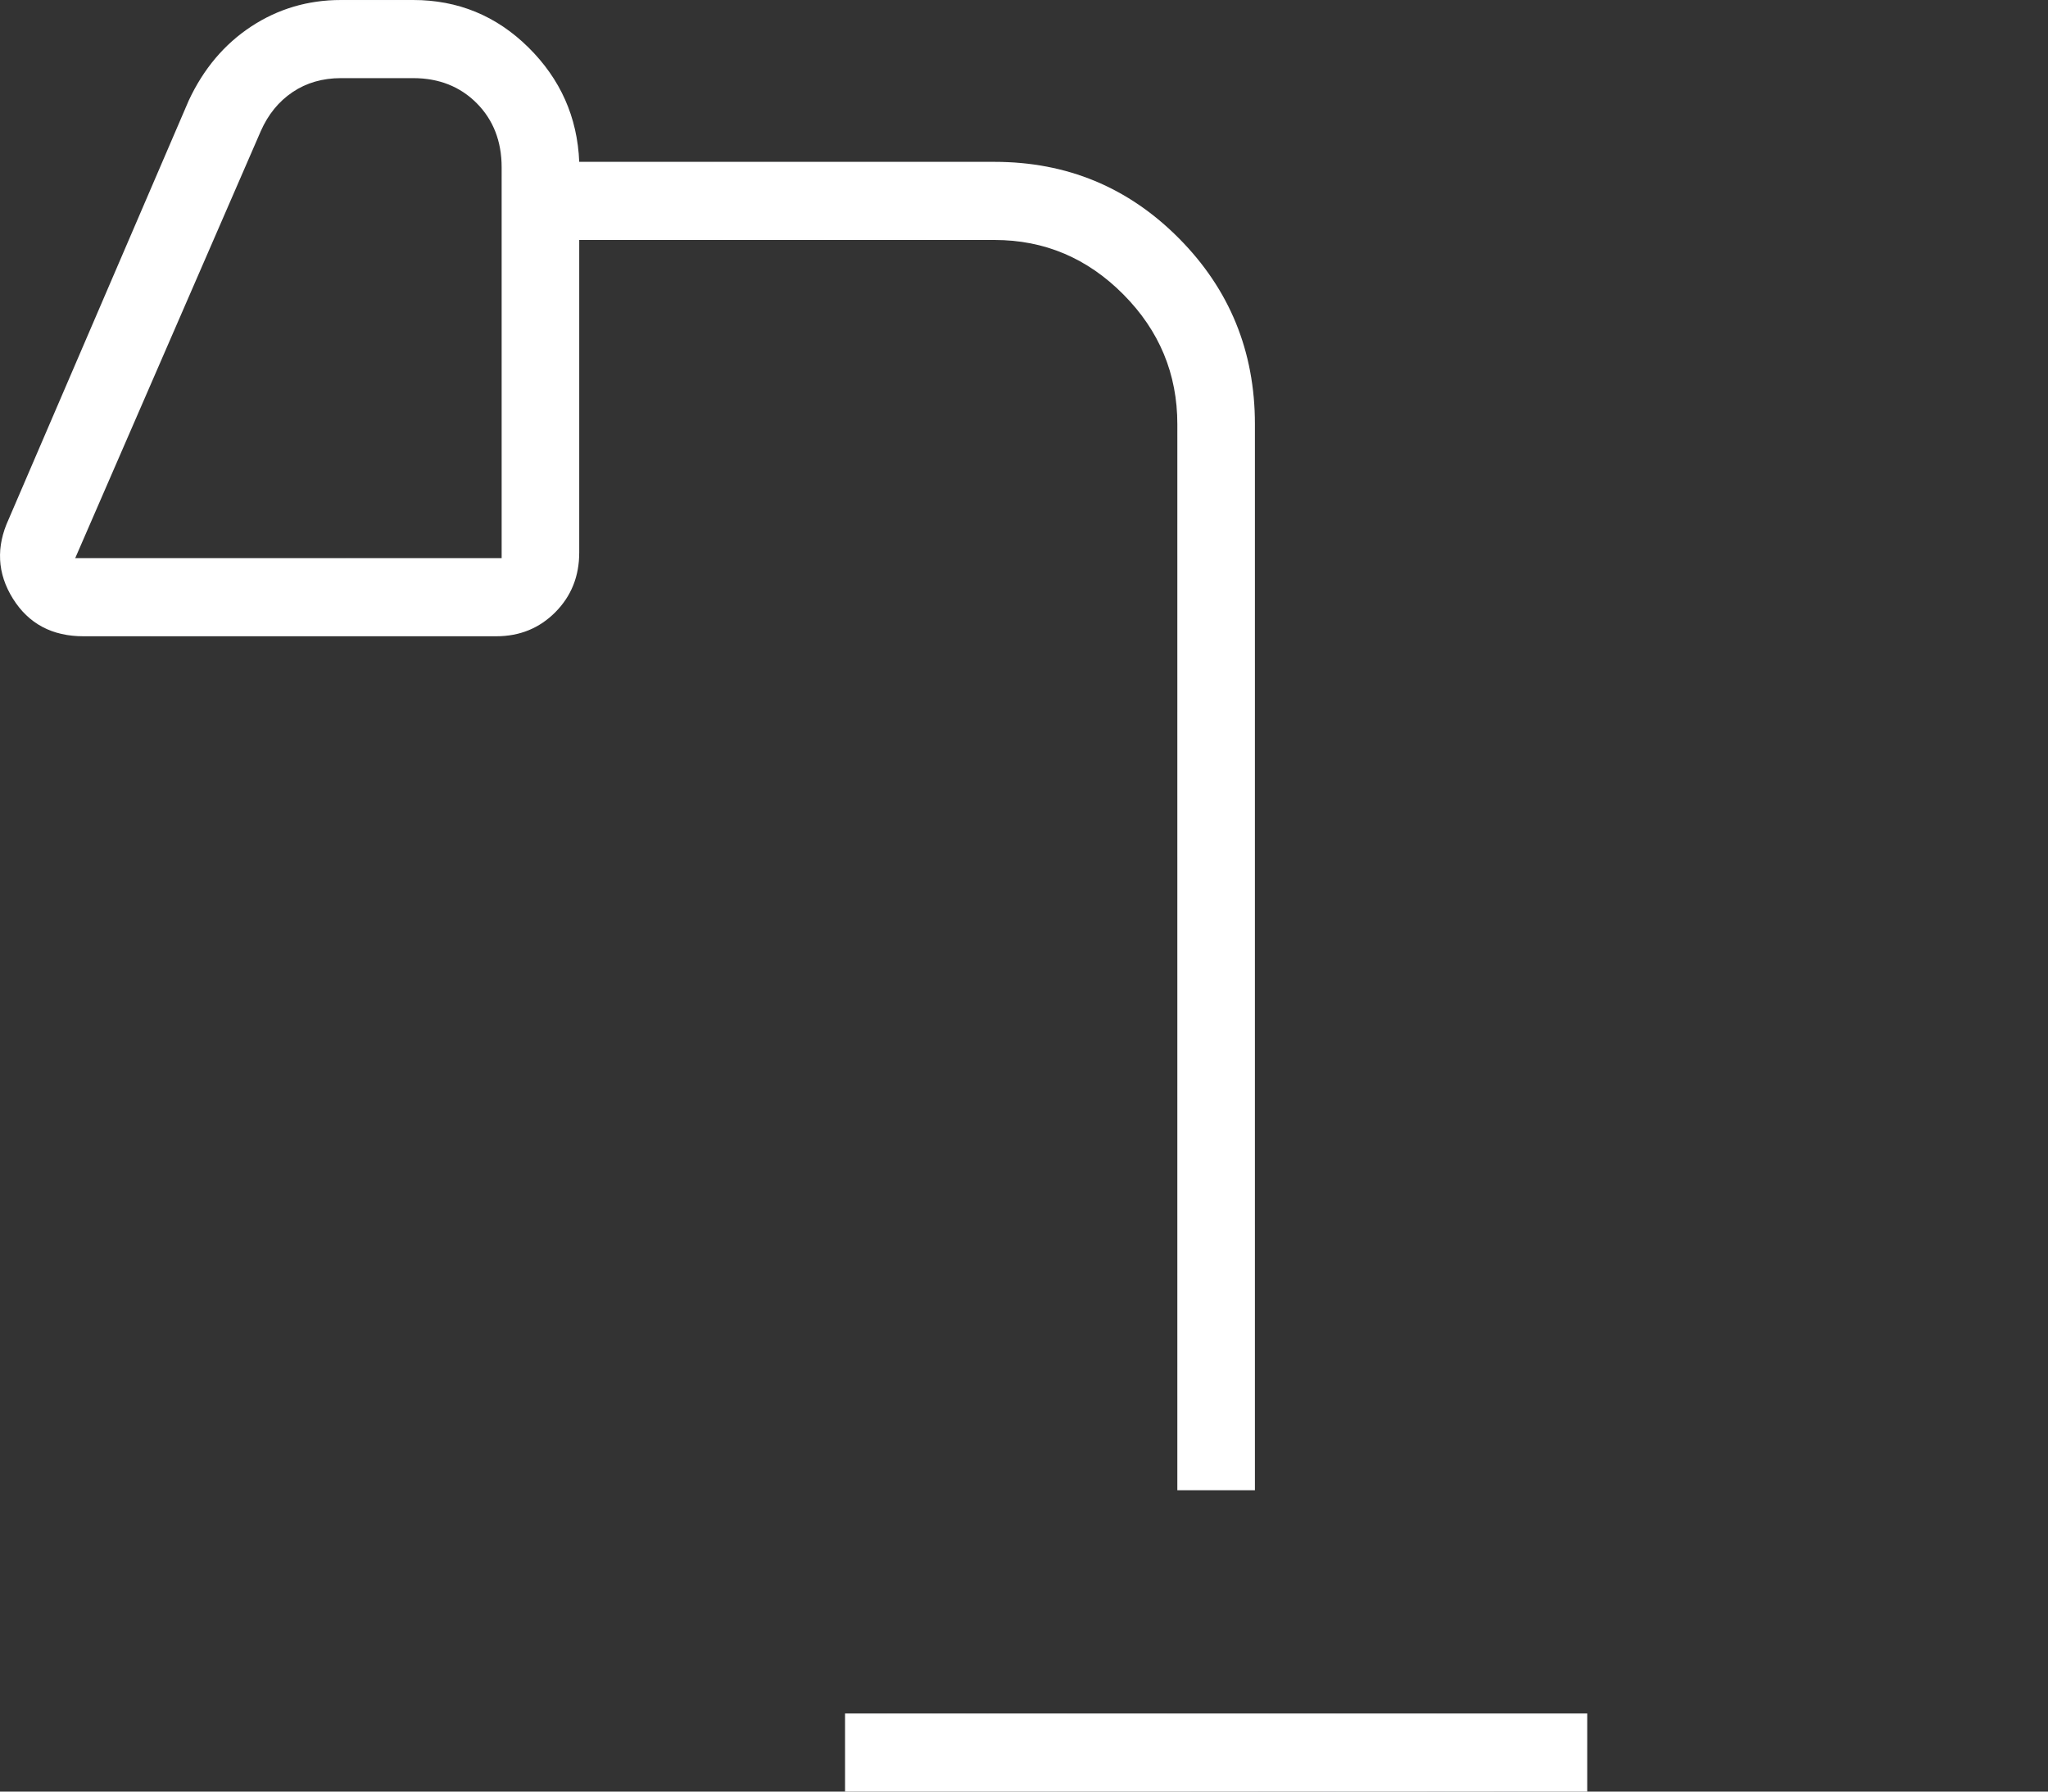 <svg width="40" height="35" viewBox="0 0 40 35" fill="none" xmlns="http://www.w3.org/2000/svg">
<rect x="0" y="0" width="40" height="35" fill="#333333" stroke="none"/>
<path d="M16.505 35V33.474H31V35H16.505ZM1.469 10.903H9.798V3.271C9.798 2.762 9.636 2.344 9.312 2.017C8.987 1.69 8.572 1.526 8.068 1.526H6.661C6.301 1.526 5.985 1.617 5.715 1.799C5.444 1.981 5.237 2.235 5.093 2.562L1.469 10.903ZM22.995 29.112V8.287C22.995 7.305 22.644 6.46 21.941 5.752C21.238 5.043 20.399 4.688 19.426 4.688H11.313V10.794C11.313 11.258 11.157 11.646 10.847 11.959C10.535 12.273 10.15 12.43 9.69 12.43H1.631C1.018 12.43 0.559 12.185 0.252 11.694C-0.054 11.203 -0.081 10.685 0.171 10.14L3.687 1.963C3.975 1.345 4.382 0.863 4.906 0.518C5.431 0.173 6.016 0 6.661 0H8.068C8.945 0 9.696 0.309 10.321 0.927C10.946 1.545 11.277 2.29 11.313 3.162H19.426C20.838 3.162 22.038 3.66 23.027 4.657C24.015 5.653 24.51 6.863 24.51 8.287V29.112H22.995Z" fill="white"/>
<path d="M30.987 33.486V34.987H16.518V33.486H30.987ZM6.661 0.013H8.067C8.942 0.013 9.69 0.32 10.312 0.936C10.935 1.551 11.264 2.293 11.3 3.162L11.301 3.175H19.426C20.835 3.175 22.032 3.672 23.018 4.666C24.004 5.66 24.497 6.866 24.497 8.286V29.1H23.008V8.286C23.008 7.302 22.654 6.454 21.949 5.743C21.244 5.032 20.403 4.676 19.426 4.676H11.3V10.794C11.3 11.254 11.146 11.639 10.838 11.95C10.529 12.261 10.147 12.417 9.69 12.417H1.631C1.022 12.417 0.567 12.174 0.263 11.688C-0.041 11.201 -0.068 10.687 0.183 10.146L3.698 1.968C3.986 1.352 4.391 0.872 4.913 0.528C5.436 0.184 6.018 0.013 6.661 0.013ZM6.661 1.514C6.298 1.514 5.981 1.606 5.708 1.789C5.435 1.972 5.226 2.229 5.081 2.558L1.458 10.898L1.45 10.916H9.811V3.271C9.811 2.76 9.647 2.338 9.32 2.009C8.993 1.679 8.575 1.514 8.067 1.514H6.661Z" stroke="url(#paint0_linear_374_3850)" stroke-opacity="0.15" stroke-width="0.025"/>
<path d="M30.987 33.486V34.987H16.518V33.486H30.987ZM6.661 0.013H8.067C8.942 0.013 9.69 0.32 10.312 0.936C10.935 1.551 11.264 2.293 11.3 3.162L11.301 3.175H19.426C20.835 3.175 22.032 3.672 23.018 4.666C24.004 5.66 24.497 6.866 24.497 8.286V29.1H23.008V8.286C23.008 7.302 22.654 6.454 21.949 5.743C21.244 5.032 20.403 4.676 19.426 4.676H11.3V10.794C11.3 11.254 11.146 11.639 10.838 11.95C10.529 12.261 10.147 12.417 9.69 12.417H1.631C1.022 12.417 0.567 12.174 0.263 11.688C-0.041 11.201 -0.068 10.687 0.183 10.146L3.698 1.968C3.986 1.352 4.391 0.872 4.913 0.528C5.436 0.184 6.018 0.013 6.661 0.013ZM6.661 1.514C6.298 1.514 5.981 1.606 5.708 1.789C5.435 1.972 5.226 2.229 5.081 2.558L1.458 10.898L1.45 10.916H9.811V3.271C9.811 2.76 9.647 2.338 9.32 2.009C8.993 1.679 8.575 1.514 8.067 1.514H6.661Z" stroke="url(#paint1_linear_374_3850)" stroke-opacity="0.15" stroke-width="0.025"/>
<defs>
<linearGradient id="paint0_linear_374_3850" x1="0" y1="0" x2="29.345" y2="15.947" gradientUnits="userSpaceOnUse">
<stop stop-color="#E9ECEF"/>
<stop offset="1" stop-color="#E9ECEF" stop-opacity="0"/>
</linearGradient>
<linearGradient id="paint1_linear_374_3850" x1="31" y1="35" x2="11.87" y2="24.27" gradientUnits="userSpaceOnUse">
<stop stop-color="#E9ECEF"/>
<stop offset="1" stop-color="#E9ECEF" stop-opacity="0"/>
</linearGradient>
</defs>
</svg>
